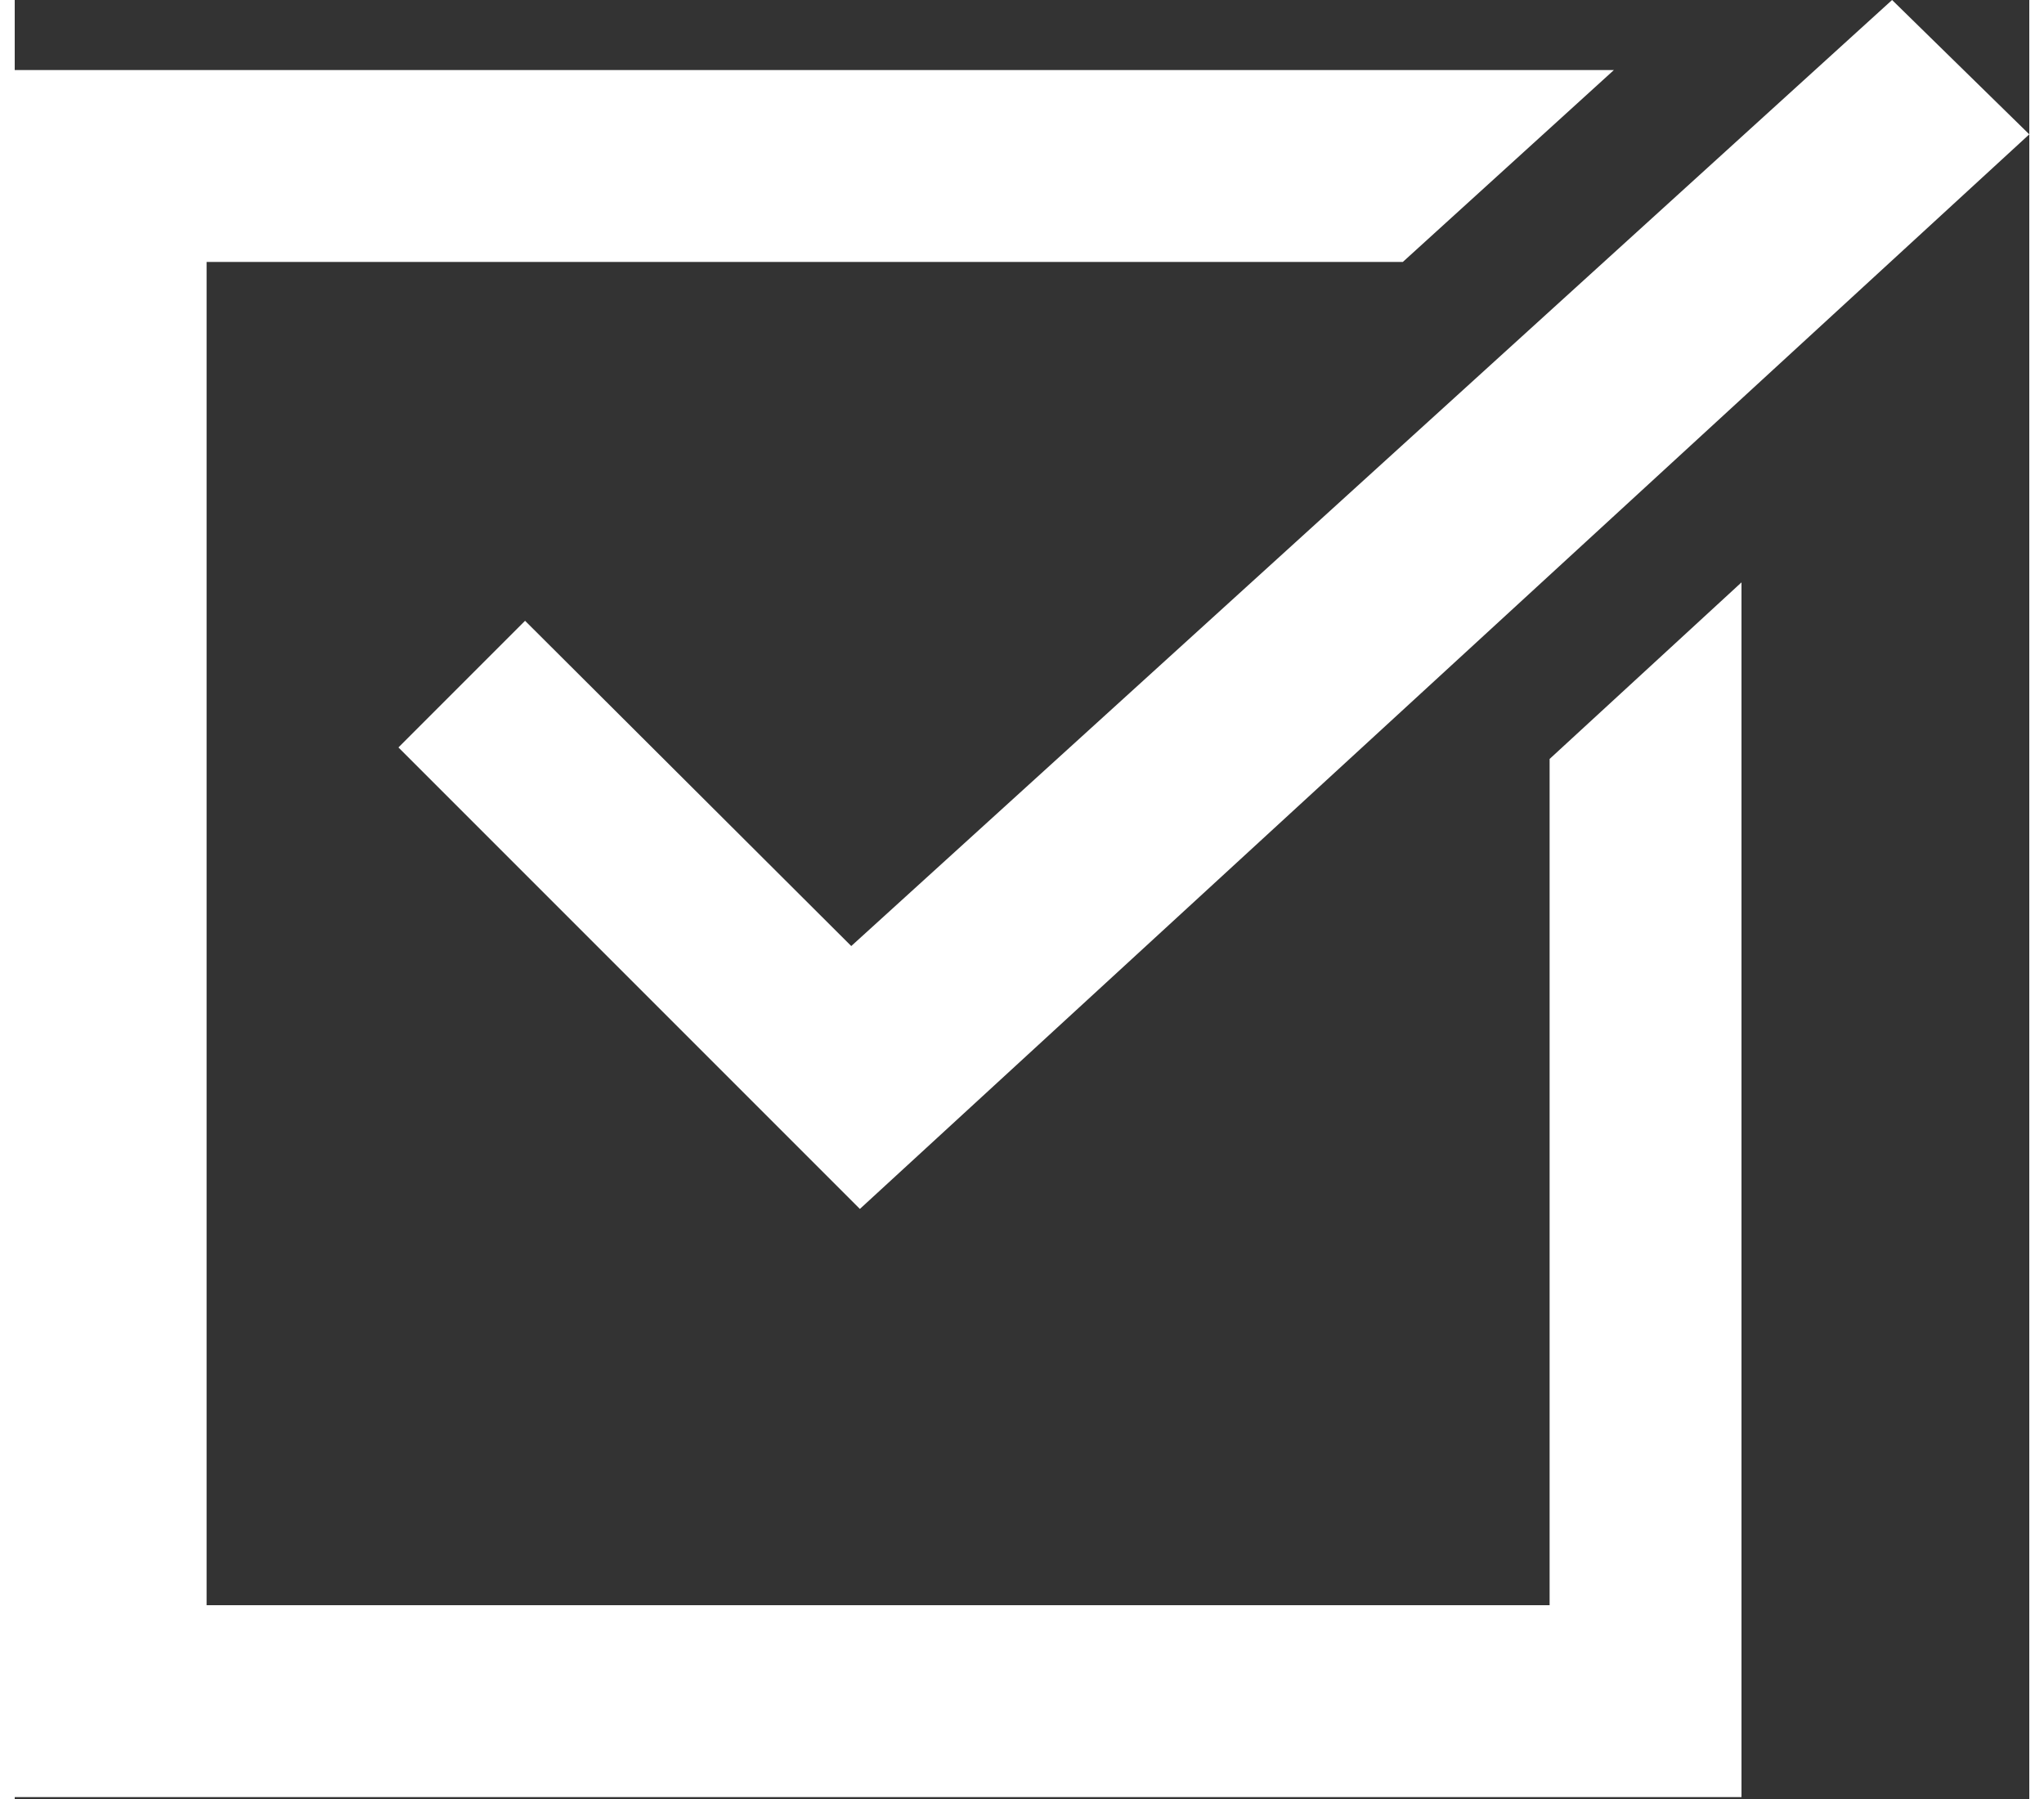 <svg xmlns="http://www.w3.org/2000/svg" viewBox="0 0 448 400" width="25" height="22" fill="#ffffff"><rect x="0" y="0" width="448" height="400" fill="#333333" stroke="none"/><polygon points="341.33 168.75 341.33 356.91 42.67 356.91 42.67 58.24 308.69 58.24 355.63 15.57 0 15.57 0 399.57 384 399.57 384 129.49 341.33 168.75"/><polygon points="417.49 0 186.03 210.35 113.49 138.03 85.33 166.19 187.95 268.8 448 29.87 417.49 0"/></svg>